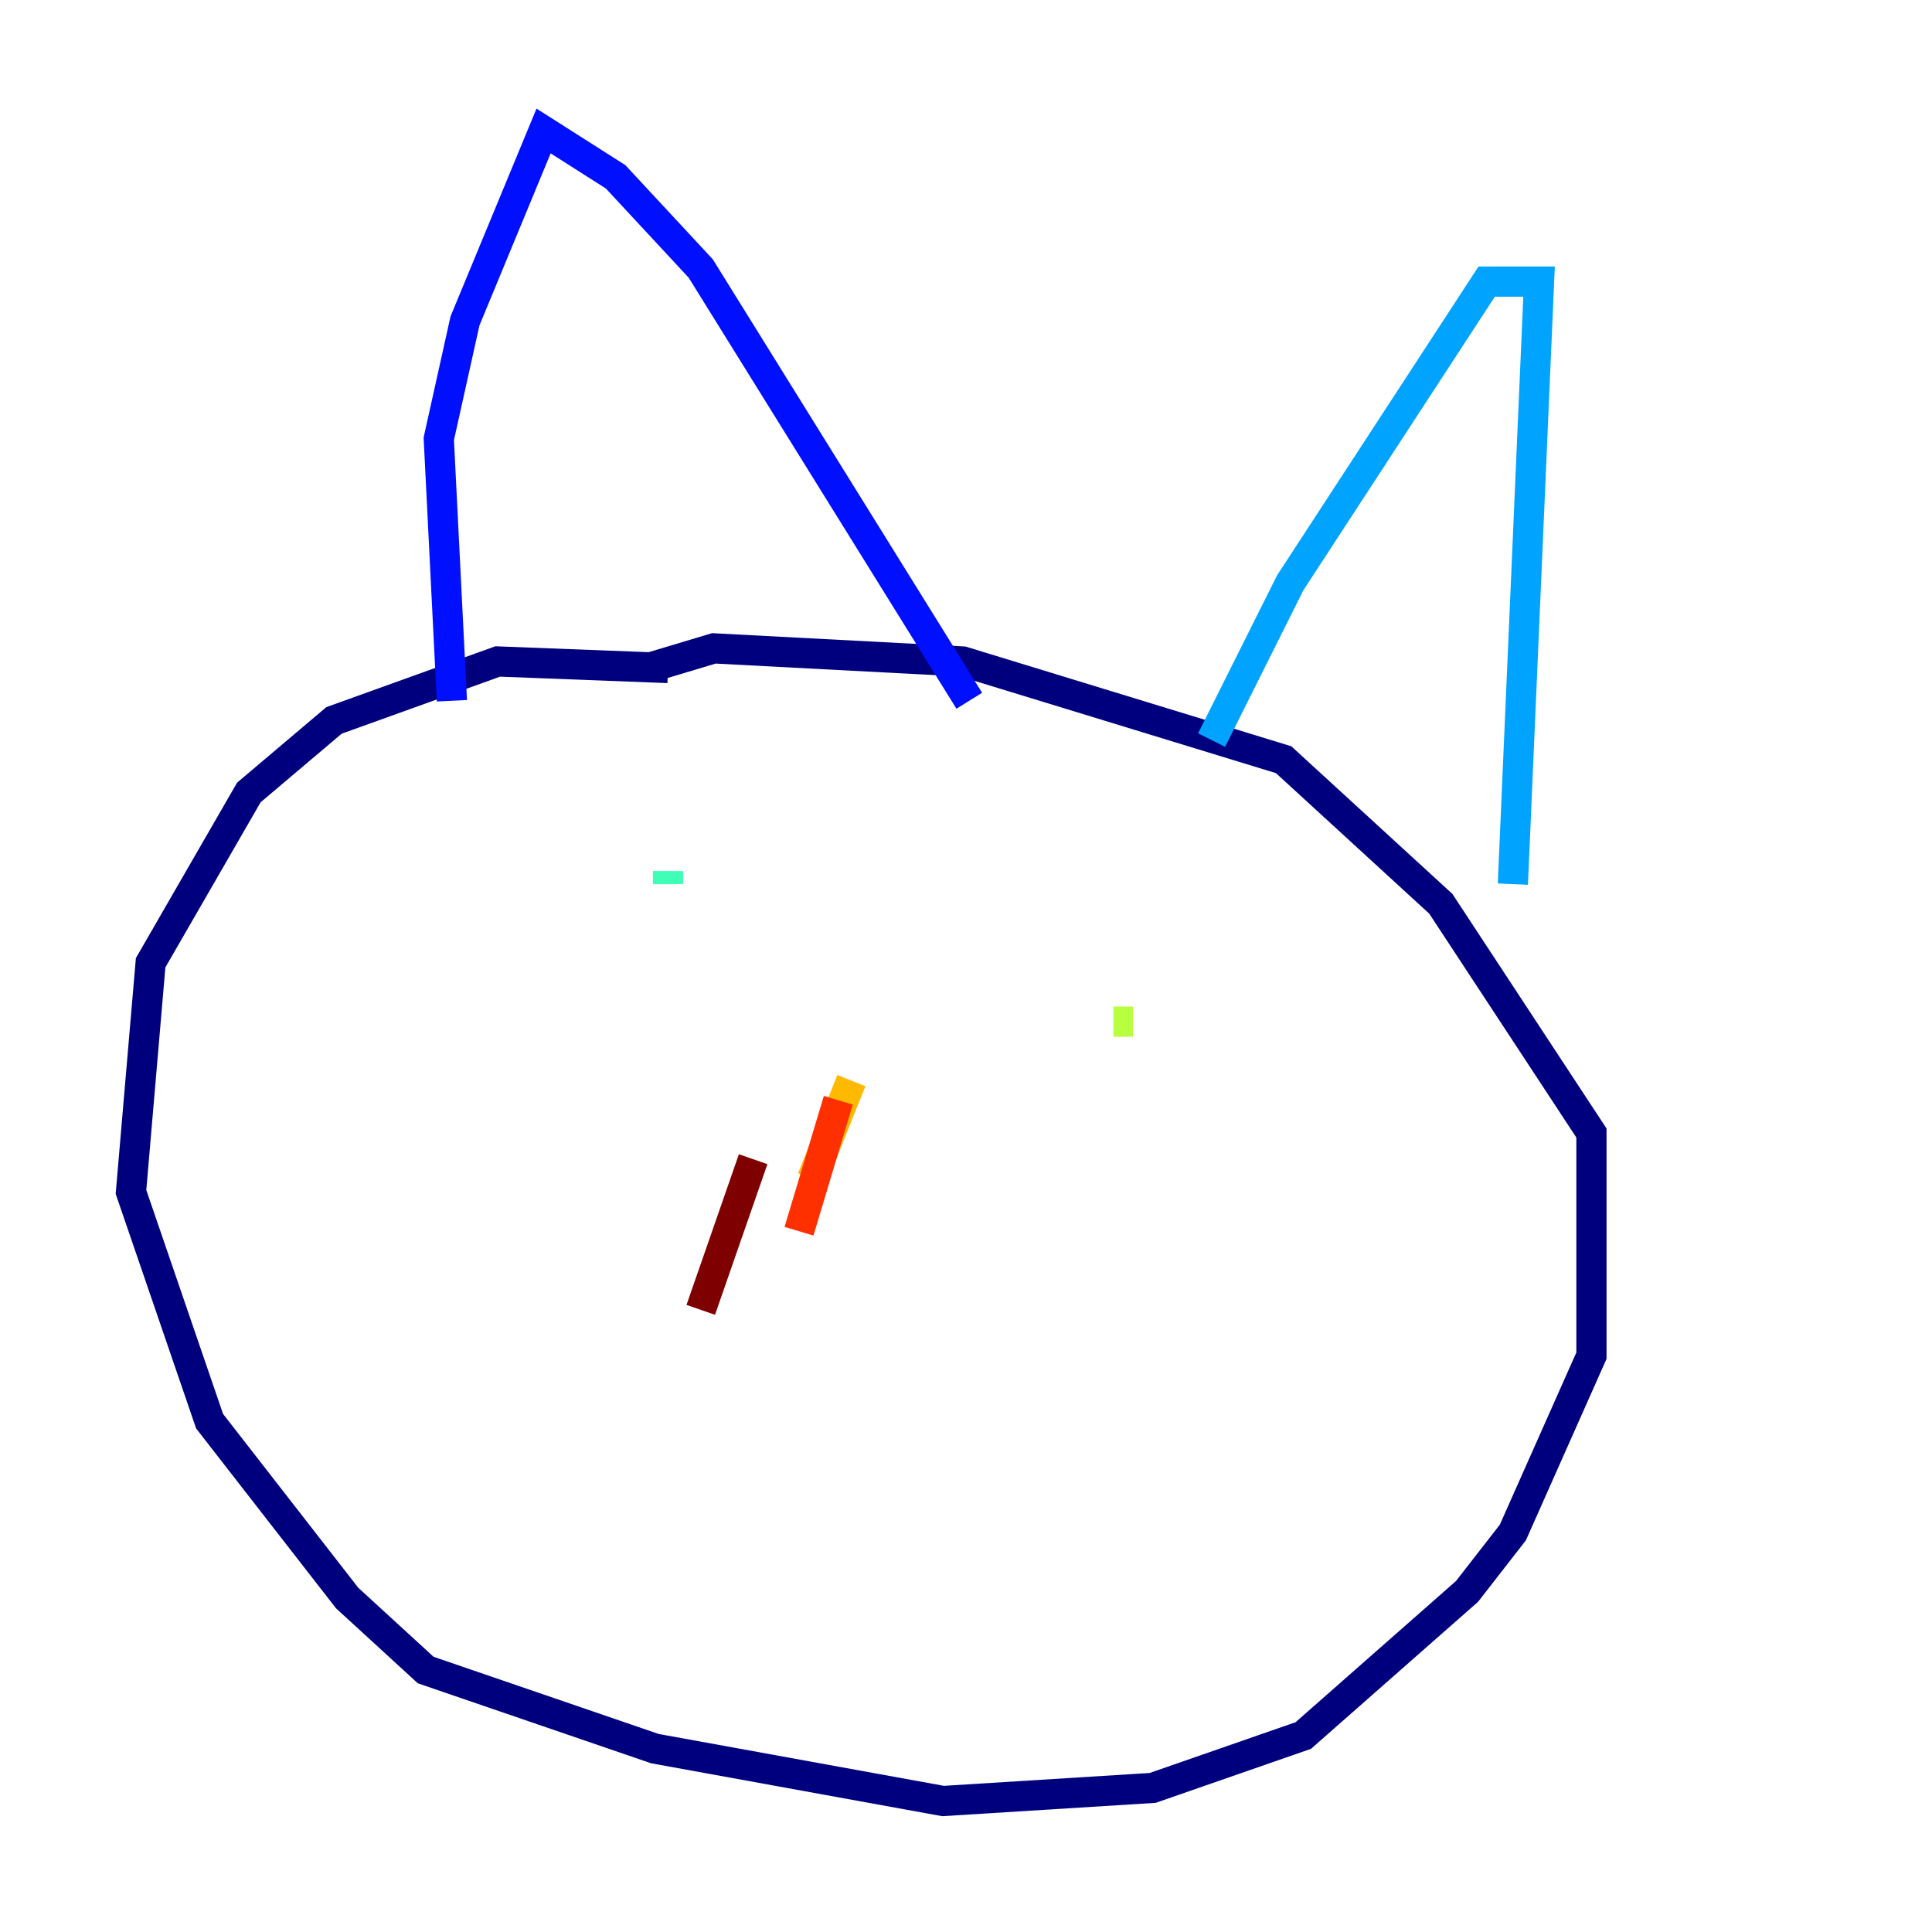<?xml version="1.0" encoding="utf-8" ?>
<svg baseProfile="tiny" height="128" version="1.2" viewBox="0,0,128,128" width="128" xmlns="http://www.w3.org/2000/svg" xmlns:ev="http://www.w3.org/2001/xml-events" xmlns:xlink="http://www.w3.org/1999/xlink"><defs /><polyline fill="none" points="44.258,44.258 32.976,43.824 22.129,47.729 16.488,52.502 9.98,63.783 8.678,78.969 13.885,94.156 22.997,105.871 28.203,110.644 43.39,115.851 62.481,119.322 76.366,118.454 86.346,114.983 97.193,105.437 100.231,101.532 105.437,89.817 105.437,75.064 95.458,59.878 85.044,50.332 63.783,43.824 47.295,42.956 42.956,44.258" stroke="#00007f" stroke-width="2" /><polyline fill="none" points="29.939,46.427 29.071,29.071 30.807,21.261 36.014,8.678 40.786,11.715 46.427,17.79 64.217,46.427" stroke="#0010ff" stroke-width="2" /><polyline fill="none" points="80.271,49.031 85.478,38.617 98.495,18.658 101.966,18.658 100.231,58.576" stroke="#00a4ff" stroke-width="2" /><polyline fill="none" points="44.258,57.709 44.258,58.576" stroke="#3fffb7" stroke-width="2" /><polyline fill="none" points="75.064,67.688 73.763,67.688" stroke="#b7ff3f" stroke-width="2" /><polyline fill="none" points="56.407,71.593 53.803,78.102" stroke="#ffb900" stroke-width="2" /><polyline fill="none" points="55.539,72.895 52.936,81.573" stroke="#ff3000" stroke-width="2" /><polyline fill="none" points="49.898,76.8 46.427,86.78" stroke="#7f0000" stroke-width="2" /></svg>